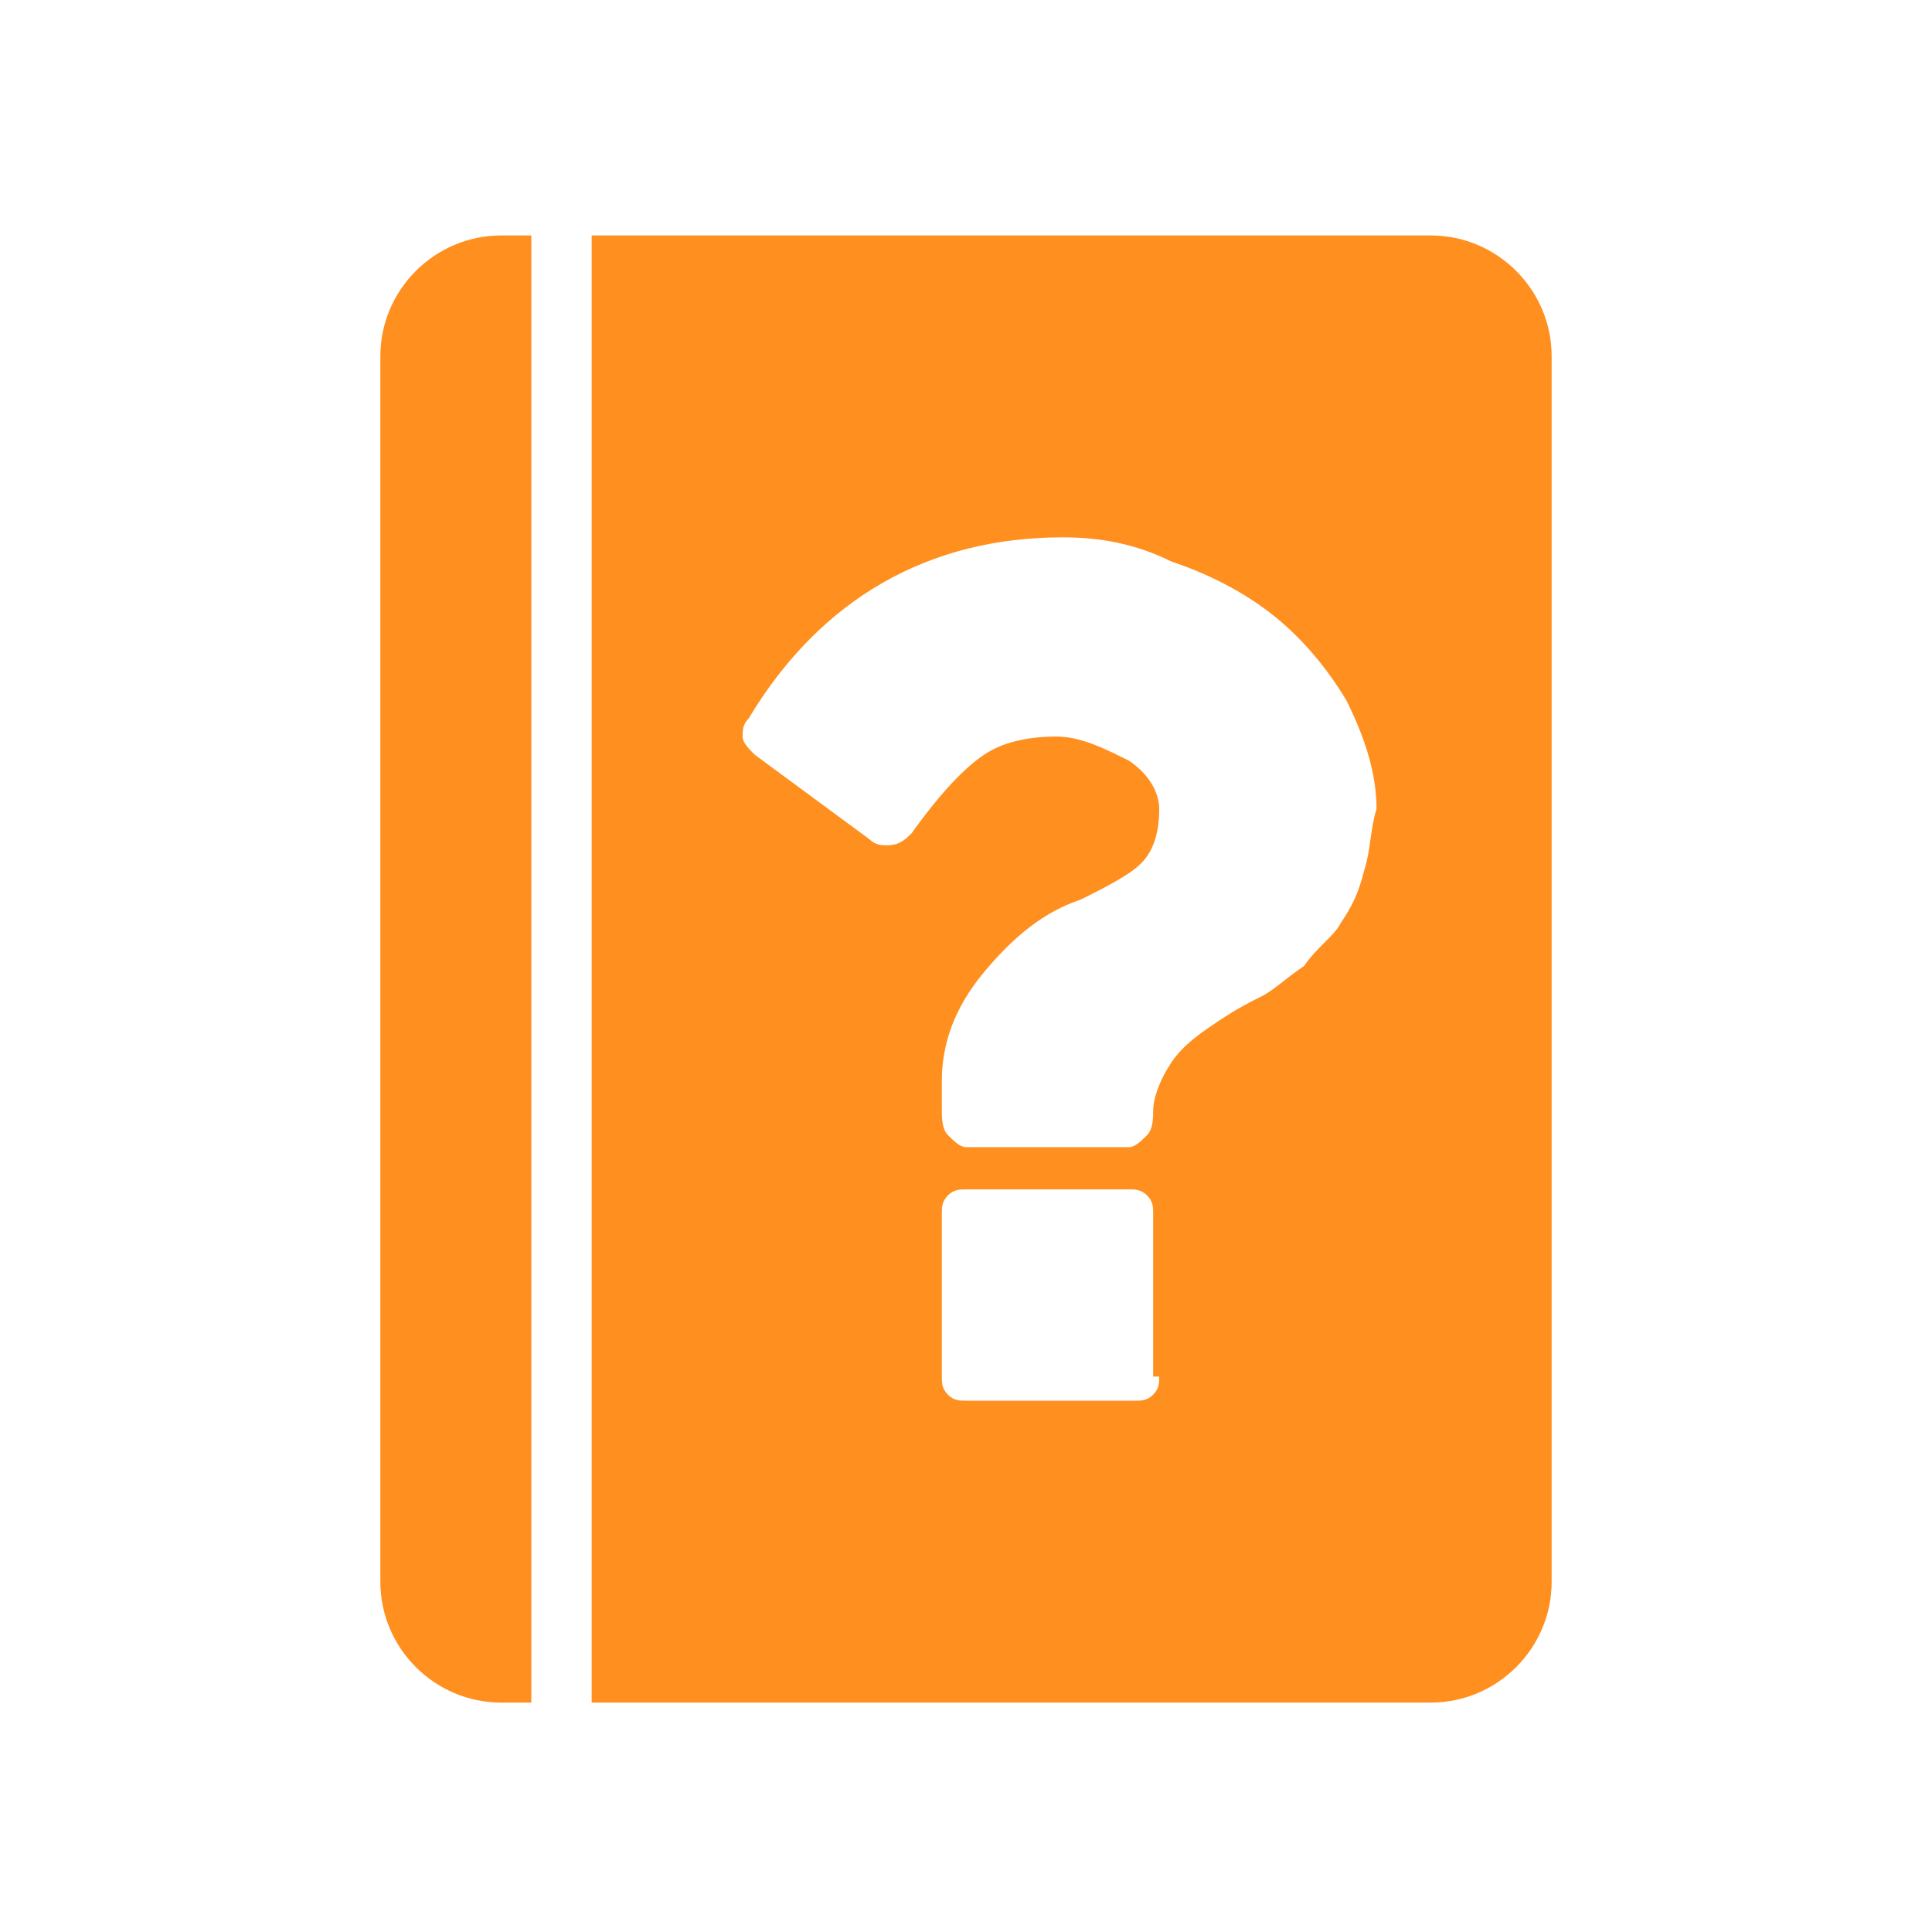 <svg xmlns="http://www.w3.org/2000/svg" viewBox="0 0 32 32">
  <path fill="#ff8f1f" d="M8.8 3.9h-.5c-1.1 0-2 .9-2 2v20.3c0 1.1.9 2 2 2h.5V3.9zm14.9 0H9.8v24.3h13.9c1.1 0 2-.9 2-2V5.9c0-1.1-.9-2-2-2zm-4.5 18.9c0 .1 0 .2-.1.3-.1.1-.2.1-.3.1H16c-.1 0-.2 0-.3-.1-.1-.1-.1-.2-.1-.3v-2.7c0-.1 0-.2.1-.3.1-.1.2-.1.3-.1h2.7c.1 0 .2 0 .3.1.1.1.1.2.1.3v2.7zm3.4-8.4c-.1.4-.2.6-.4.9-.1.2-.4.4-.6.7-.3.2-.5.4-.7.5-.2.1-.4.2-.7.4-.3.2-.6.4-.8.7-.2.3-.3.6-.3.8 0 .1 0 .3-.1.4-.1.1-.2.2-.3.2H16c-.1 0-.2-.1-.3-.2-.1-.1-.1-.3-.1-.4v-.5c0-.6.2-1.2.7-1.8.5-.6 1-1 1.6-1.2.4-.2.8-.4 1-.6.2-.2.3-.5.3-.9 0-.3-.2-.6-.5-.8-.4-.2-.8-.4-1.2-.4-.5 0-.9.1-1.2.3-.3.2-.7.6-1.2 1.3-.1.1-.2.2-.4.2-.1 0-.2 0-.3-.1l-1.9-1.4c-.1-.1-.2-.2-.2-.3 0-.1 0-.2.1-.3 1.2-2 3-3 5.2-3 .6 0 1.2.1 1.8.4.6.2 1.2.5 1.7.9s.9.9 1.2 1.4c.3.6.5 1.2.5 1.8-.1.3-.1.7-.2 1z"/>
</svg>
